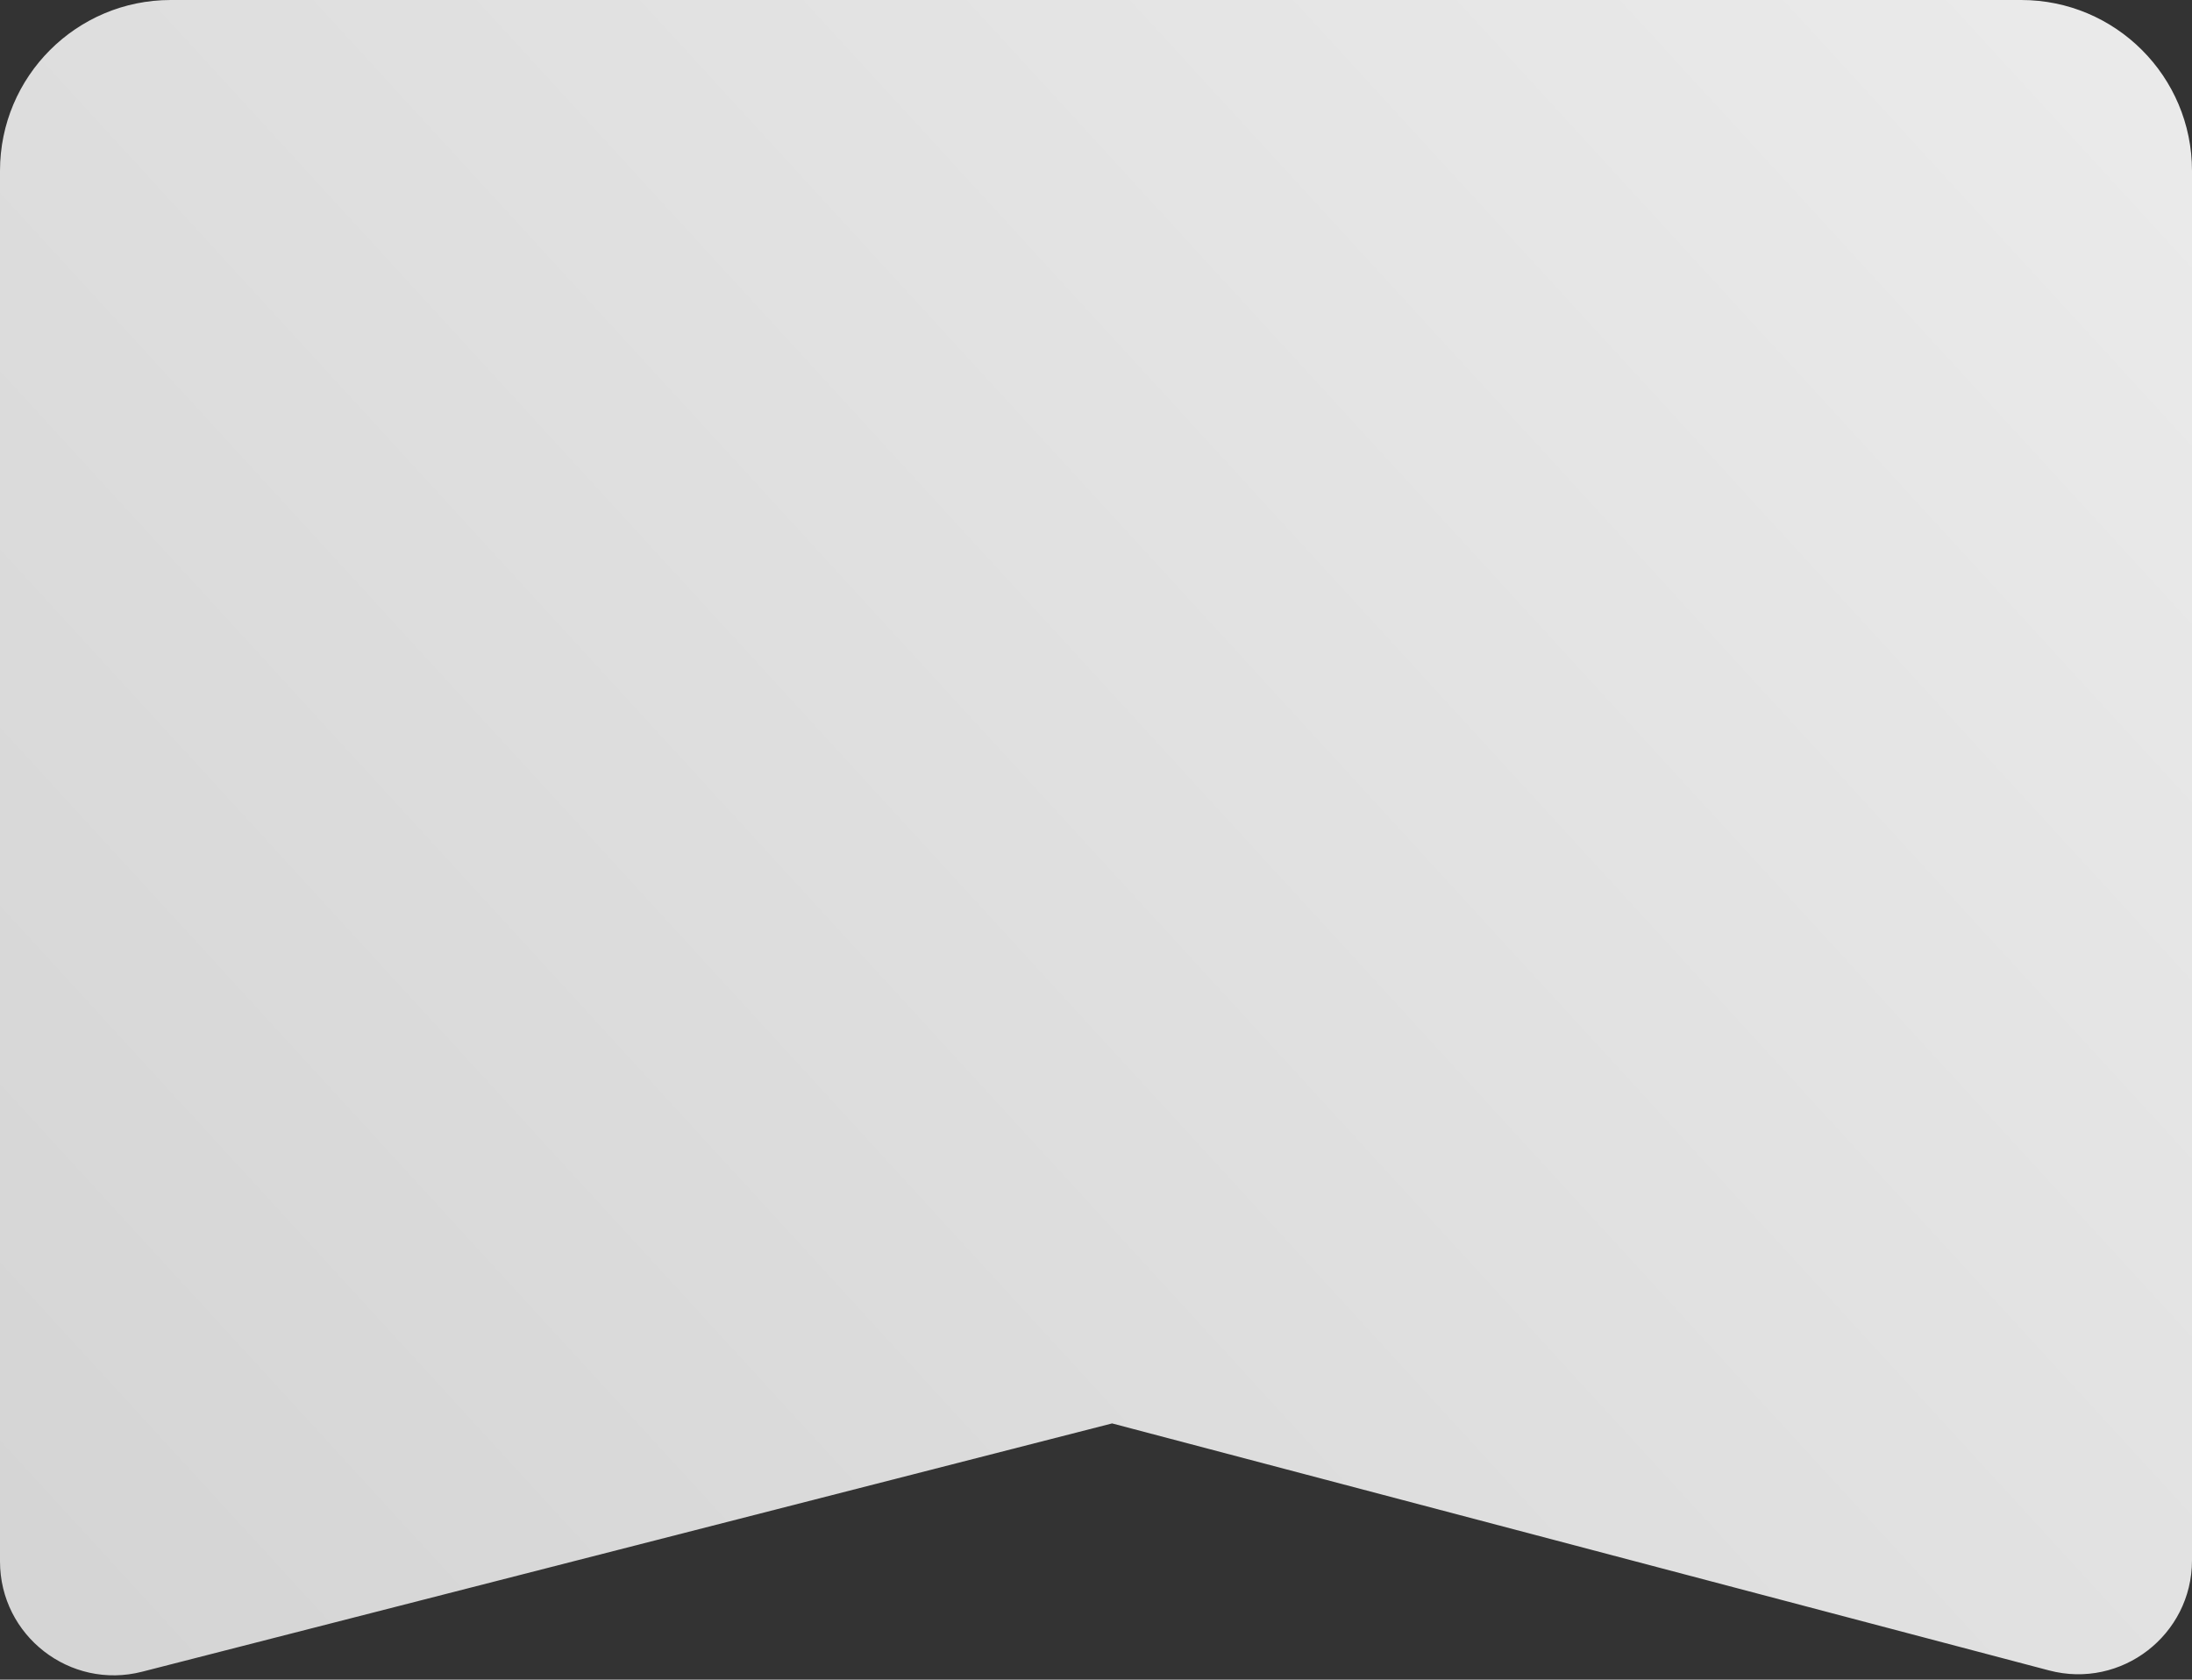<svg width="77" height="59" viewBox="0 0 77 59" fill="none" xmlns="http://www.w3.org/2000/svg">
<rect x="0" y="0" width="77" height="59" fill="#333333" stroke="none"/>
<path d="M0 54.847V6C0 2.686 2.686 0 6 0H71C74.314 0 77 2.686 77 6V54.809C77 57.432 74.517 59.346 71.98 58.677L39.066 50L4.992 58.722C2.462 59.37 0 57.459 0 54.847Z" fill="url(#paint0_linear_604_3357)"/>
<defs>
<linearGradient id="paint0_linear_604_3357" x1="77" y1="2.50389e-06" x2="5.265" y2="65.744" gradientUnits="userSpaceOnUse">
<stop stop-color="#EBEBEB"/>
<stop offset="1" stop-color="#D4D4D4"/>
</linearGradient>
</defs>
</svg>
